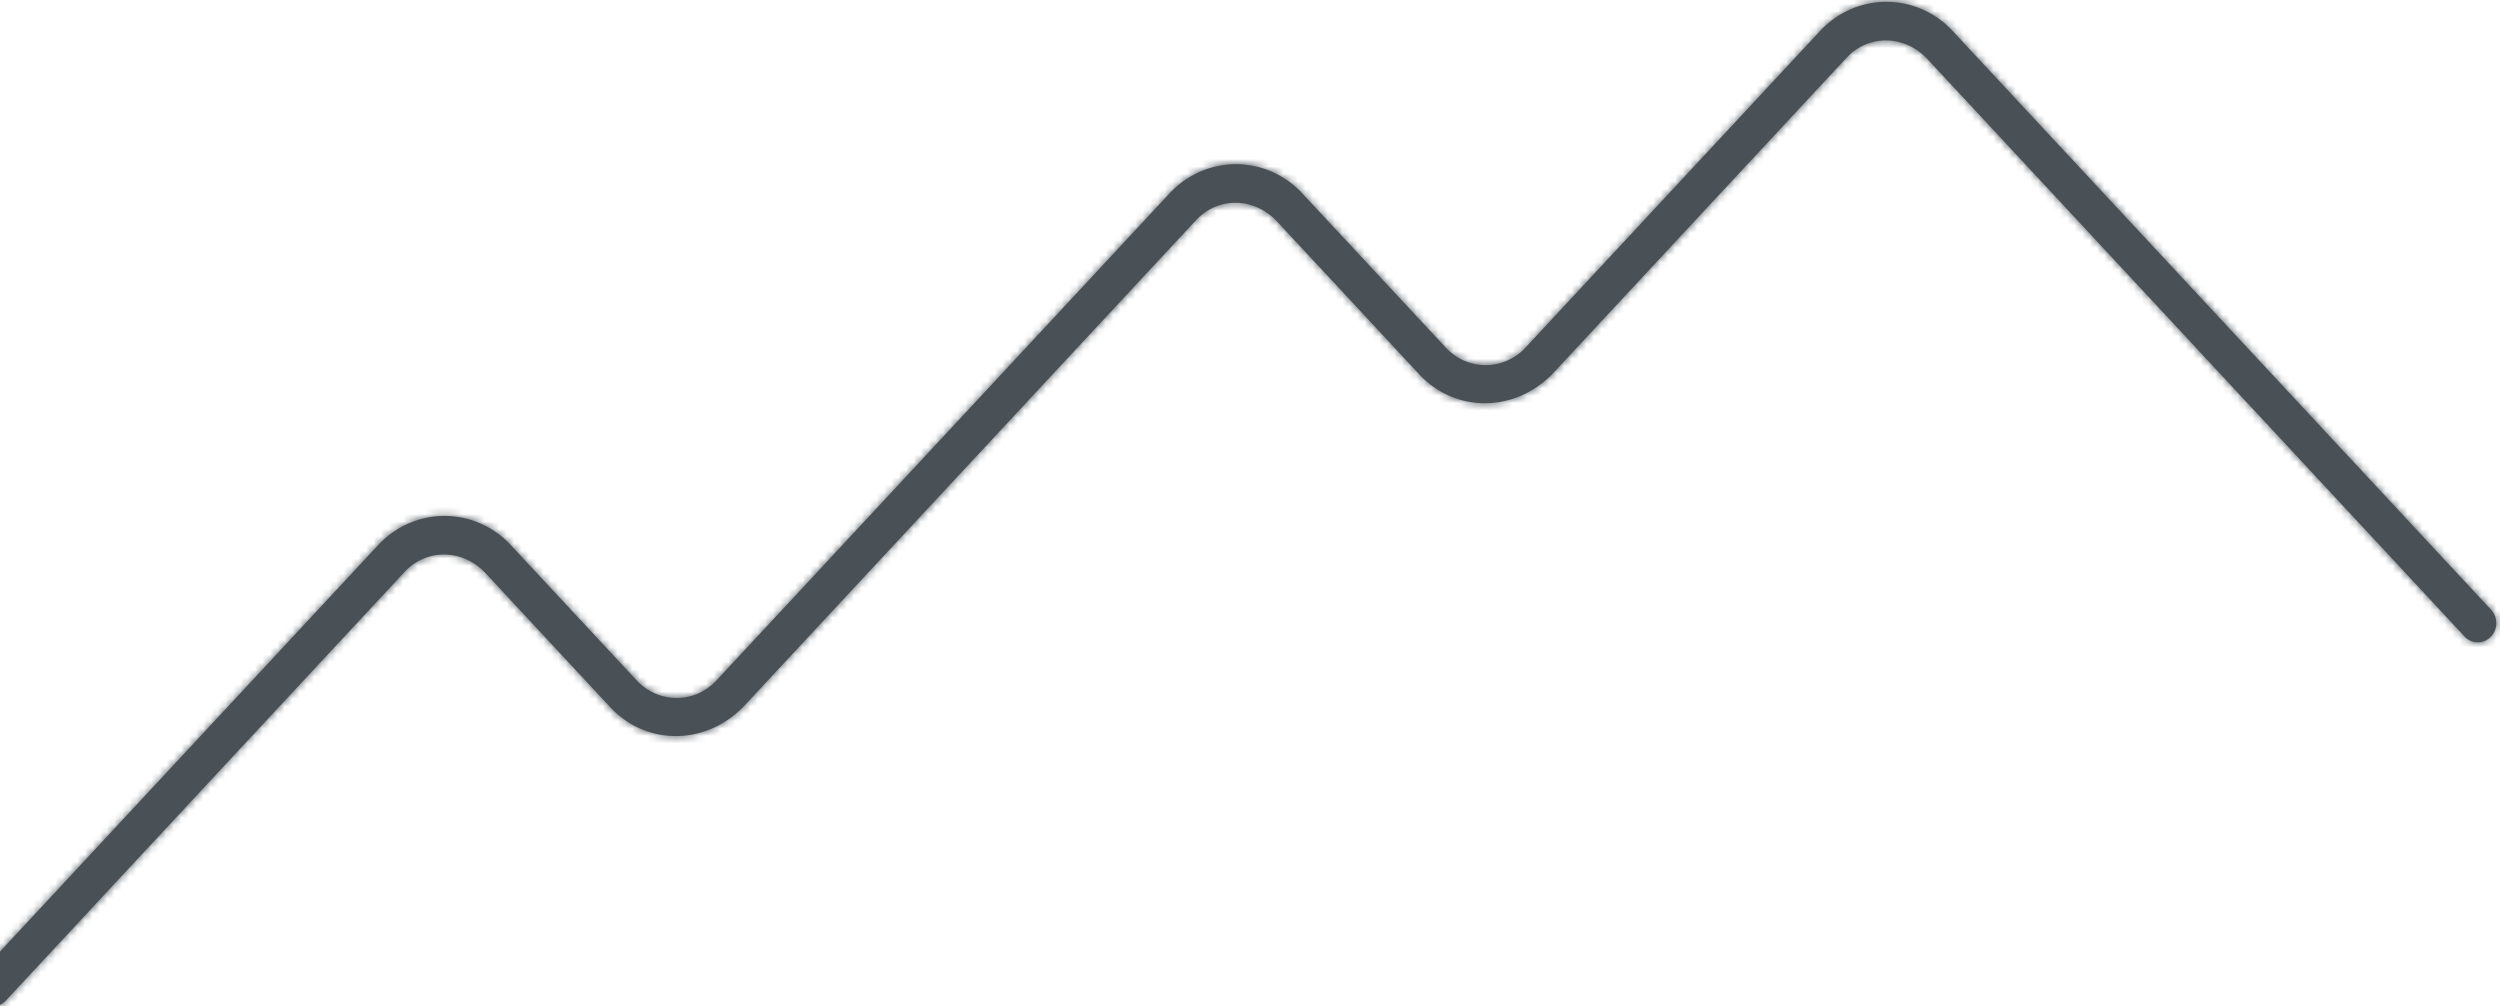 <svg width="338" height="136" xmlns="http://www.w3.org/2000/svg" xmlns:xlink="http://www.w3.org/1999/xlink"><defs><path d="M7.799 151.27a2.436 2.436 0 0 1-3.535.065 2.665 2.665 0 0 1-.063-3.67L58.103 89.72c4.795-5.155 12.708-5.3 17.675-.322.07.07 5.838 6.268 17.305 18.592 2.877 3.093 7.625 3.18 10.605.193.042-.042 20.514-22.049 61.417-66.02 4.795-5.155 12.709-5.3 17.675-.322.07.07 6.632 7.12 19.685 21.15 2.877 3.093 7.625 3.18 10.605.194.042-.043 13.367-14.366 39.976-42.97 4.795-5.155 12.708-5.3 17.675-.322.07.07 24.43 26.254 73.078 78.551a2.665 2.665 0 0 1-.063 3.67 2.436 2.436 0 0 1-3.535-.065l-72.767-78.23c-3.166-3.179-7.914-3.092-10.791 0l-39.79 42.777c-5.277 5.3-13.19 5.155-17.985 0l-19.375-20.828c-3.166-3.18-7.914-3.093-10.79 0l-61.232 65.827c-5.277 5.3-13.19 5.155-17.985 0L72.49 93.324c-3.166-3.18-7.914-3.093-10.791 0L7.799 151.27z" id="a"/></defs><g transform="translate(-7 -16)" fill="none" fill-rule="evenodd"><mask id="b" fill="#495157"><use xlink:href="#a"/></mask><use fill="#495157" fill-rule="nonzero" xlink:href="#a"/><g mask="url(#b)"><path fill="#495157" d="M-1-1.038h349v166H-1z"/><path fill="#495157" d="M-1-1.038h349v166H-1z"/></g></g></svg>